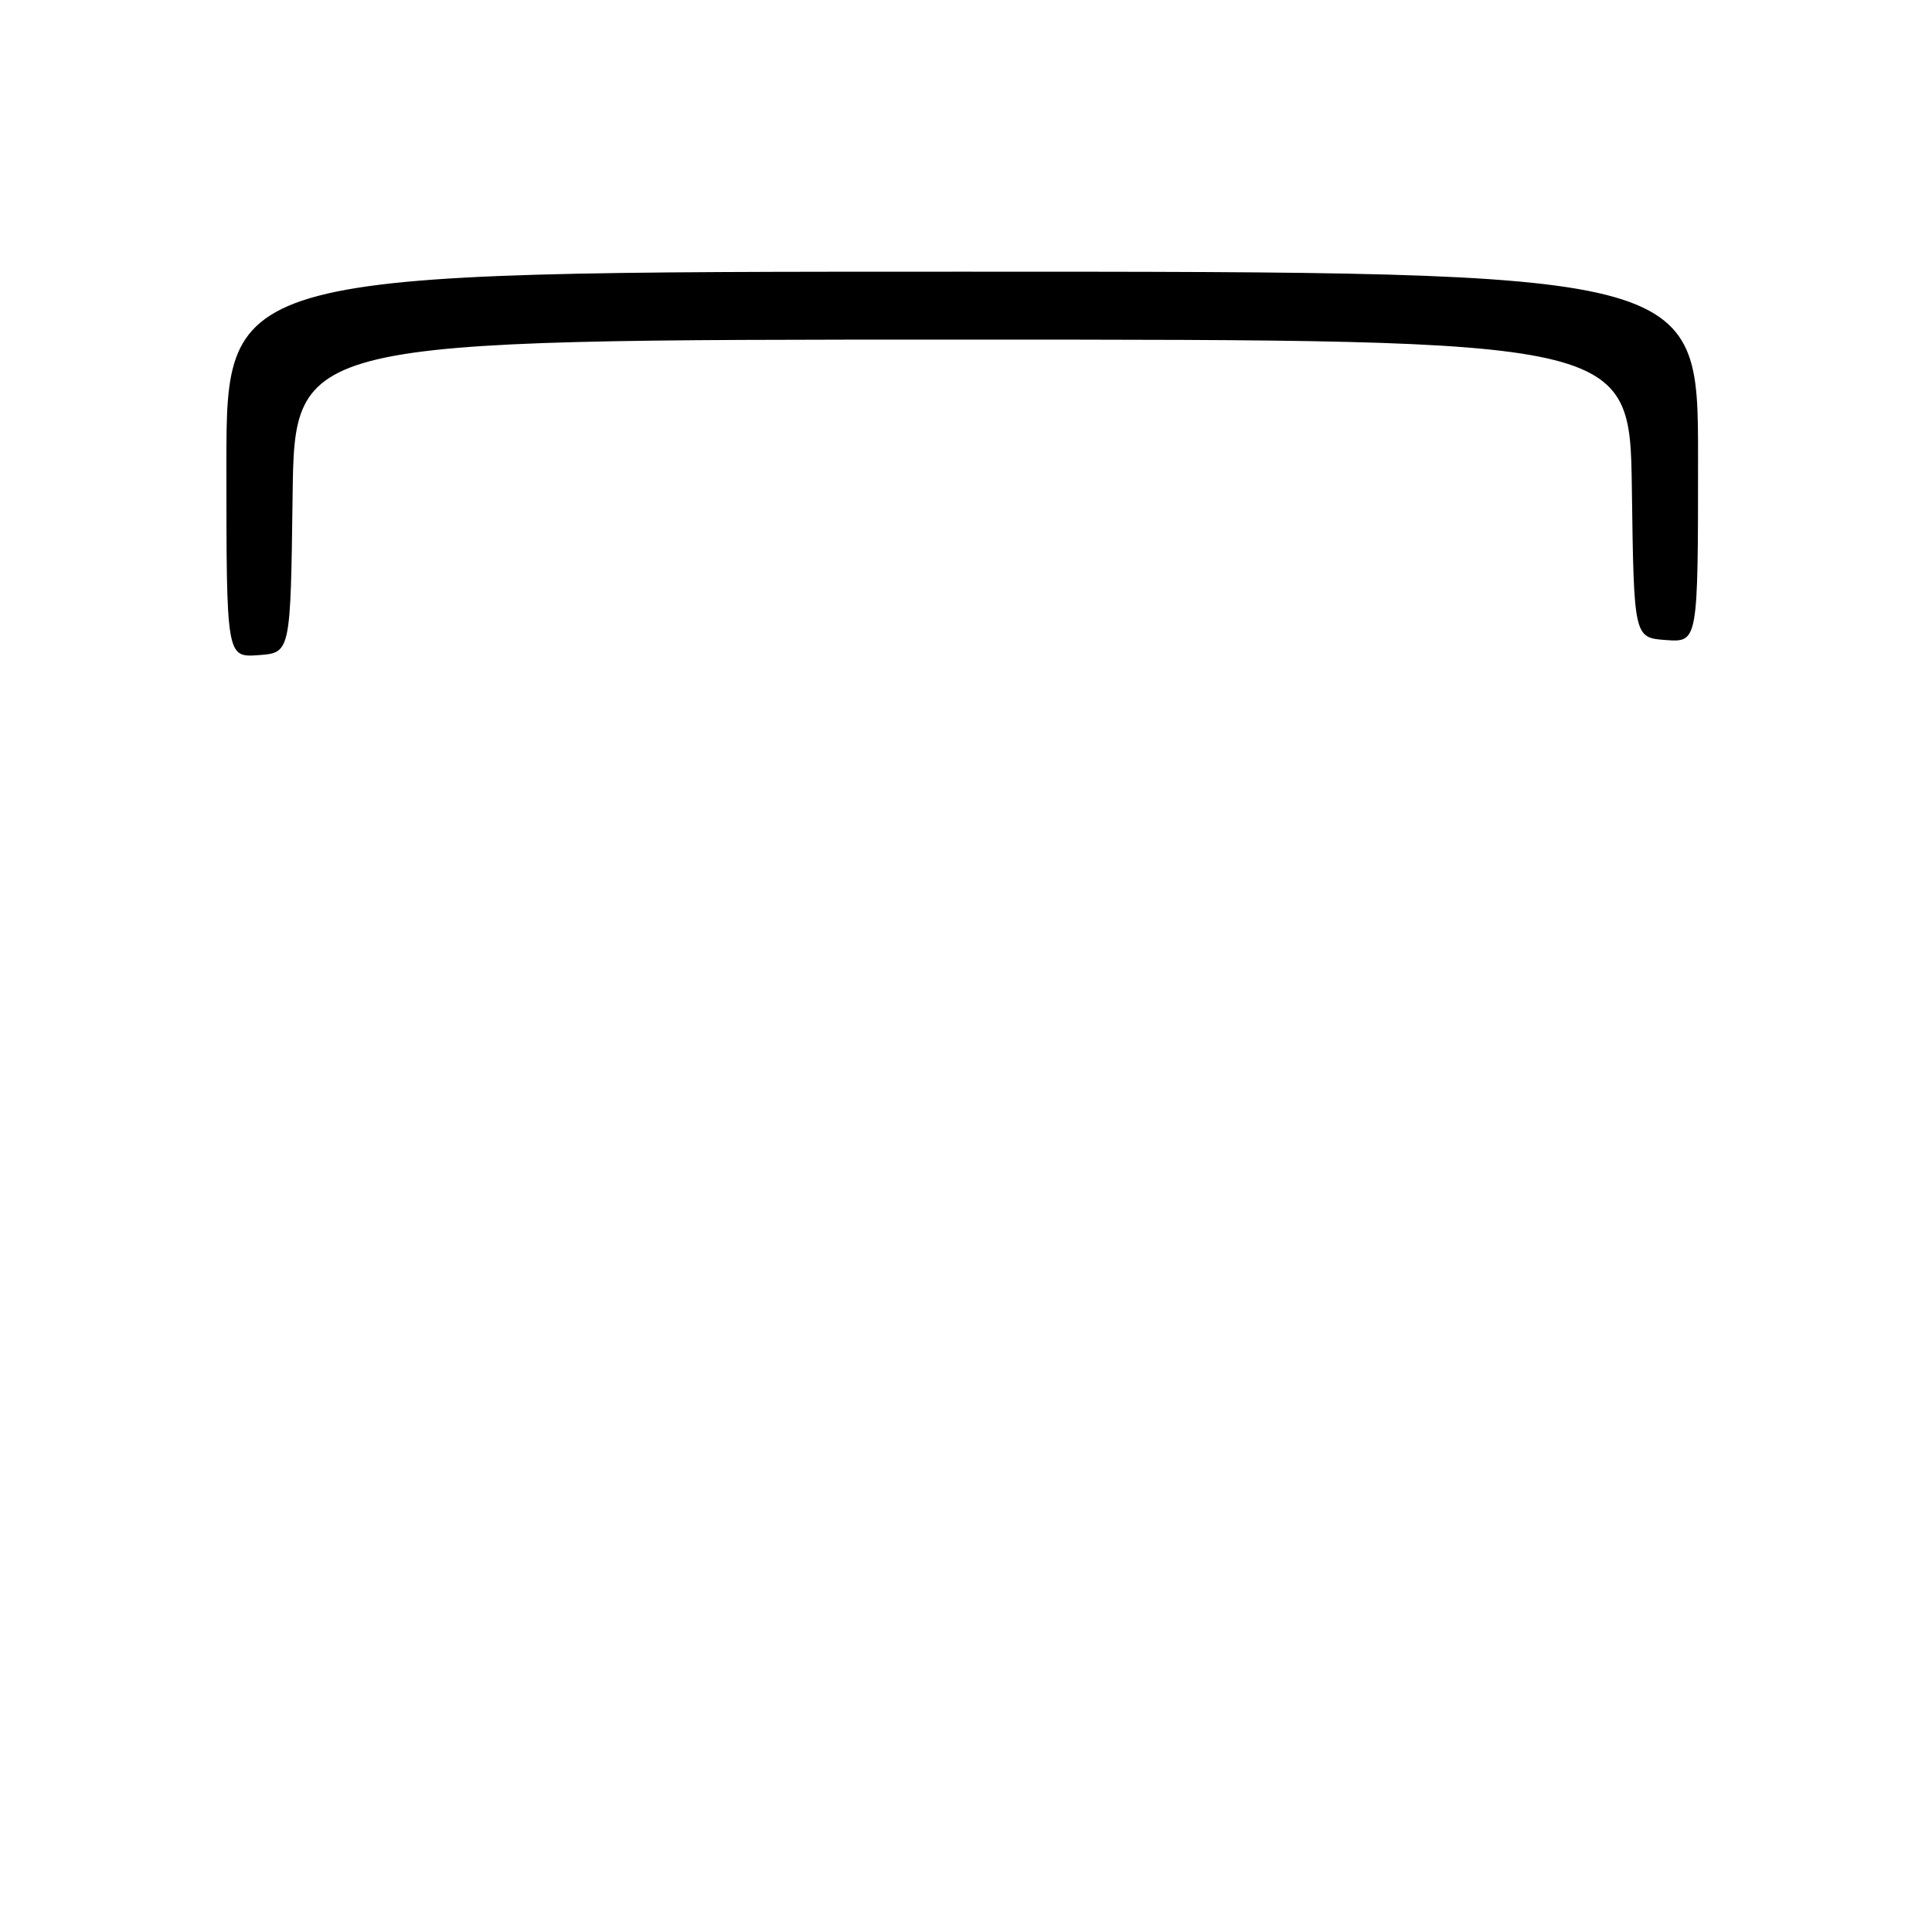 <?xml version="1.0" encoding="UTF-8" standalone="no"?>
<!DOCTYPE svg PUBLIC "-//W3C//DTD SVG 1.1//EN" "http://www.w3.org/Graphics/SVG/1.1/DTD/svg11.dtd" >
<svg xmlns="http://www.w3.org/2000/svg" xmlns:xlink="http://www.w3.org/1999/xlink" version="1.1" viewBox="0 0 256 256">
 <g >
 <path fill="currentColor"
d=" M 38.77 65.75 C 39.04 45.00 39.04 45.00 127.50 45.00 C 215.96 45.00 215.96 45.00 216.23 64.75 C 216.50 84.50 216.50 84.50 220.75 84.81 C 225.00 85.11 225.00 85.11 225.00 60.56 C 225.00 36.00 225.00 36.00 127.50 36.00 C 30.00 36.00 30.00 36.00 30.00 61.56 C 30.00 87.11 30.00 87.11 34.25 86.81 C 38.50 86.50 38.50 86.50 38.77 65.75 Z "/>
</g>
</svg>